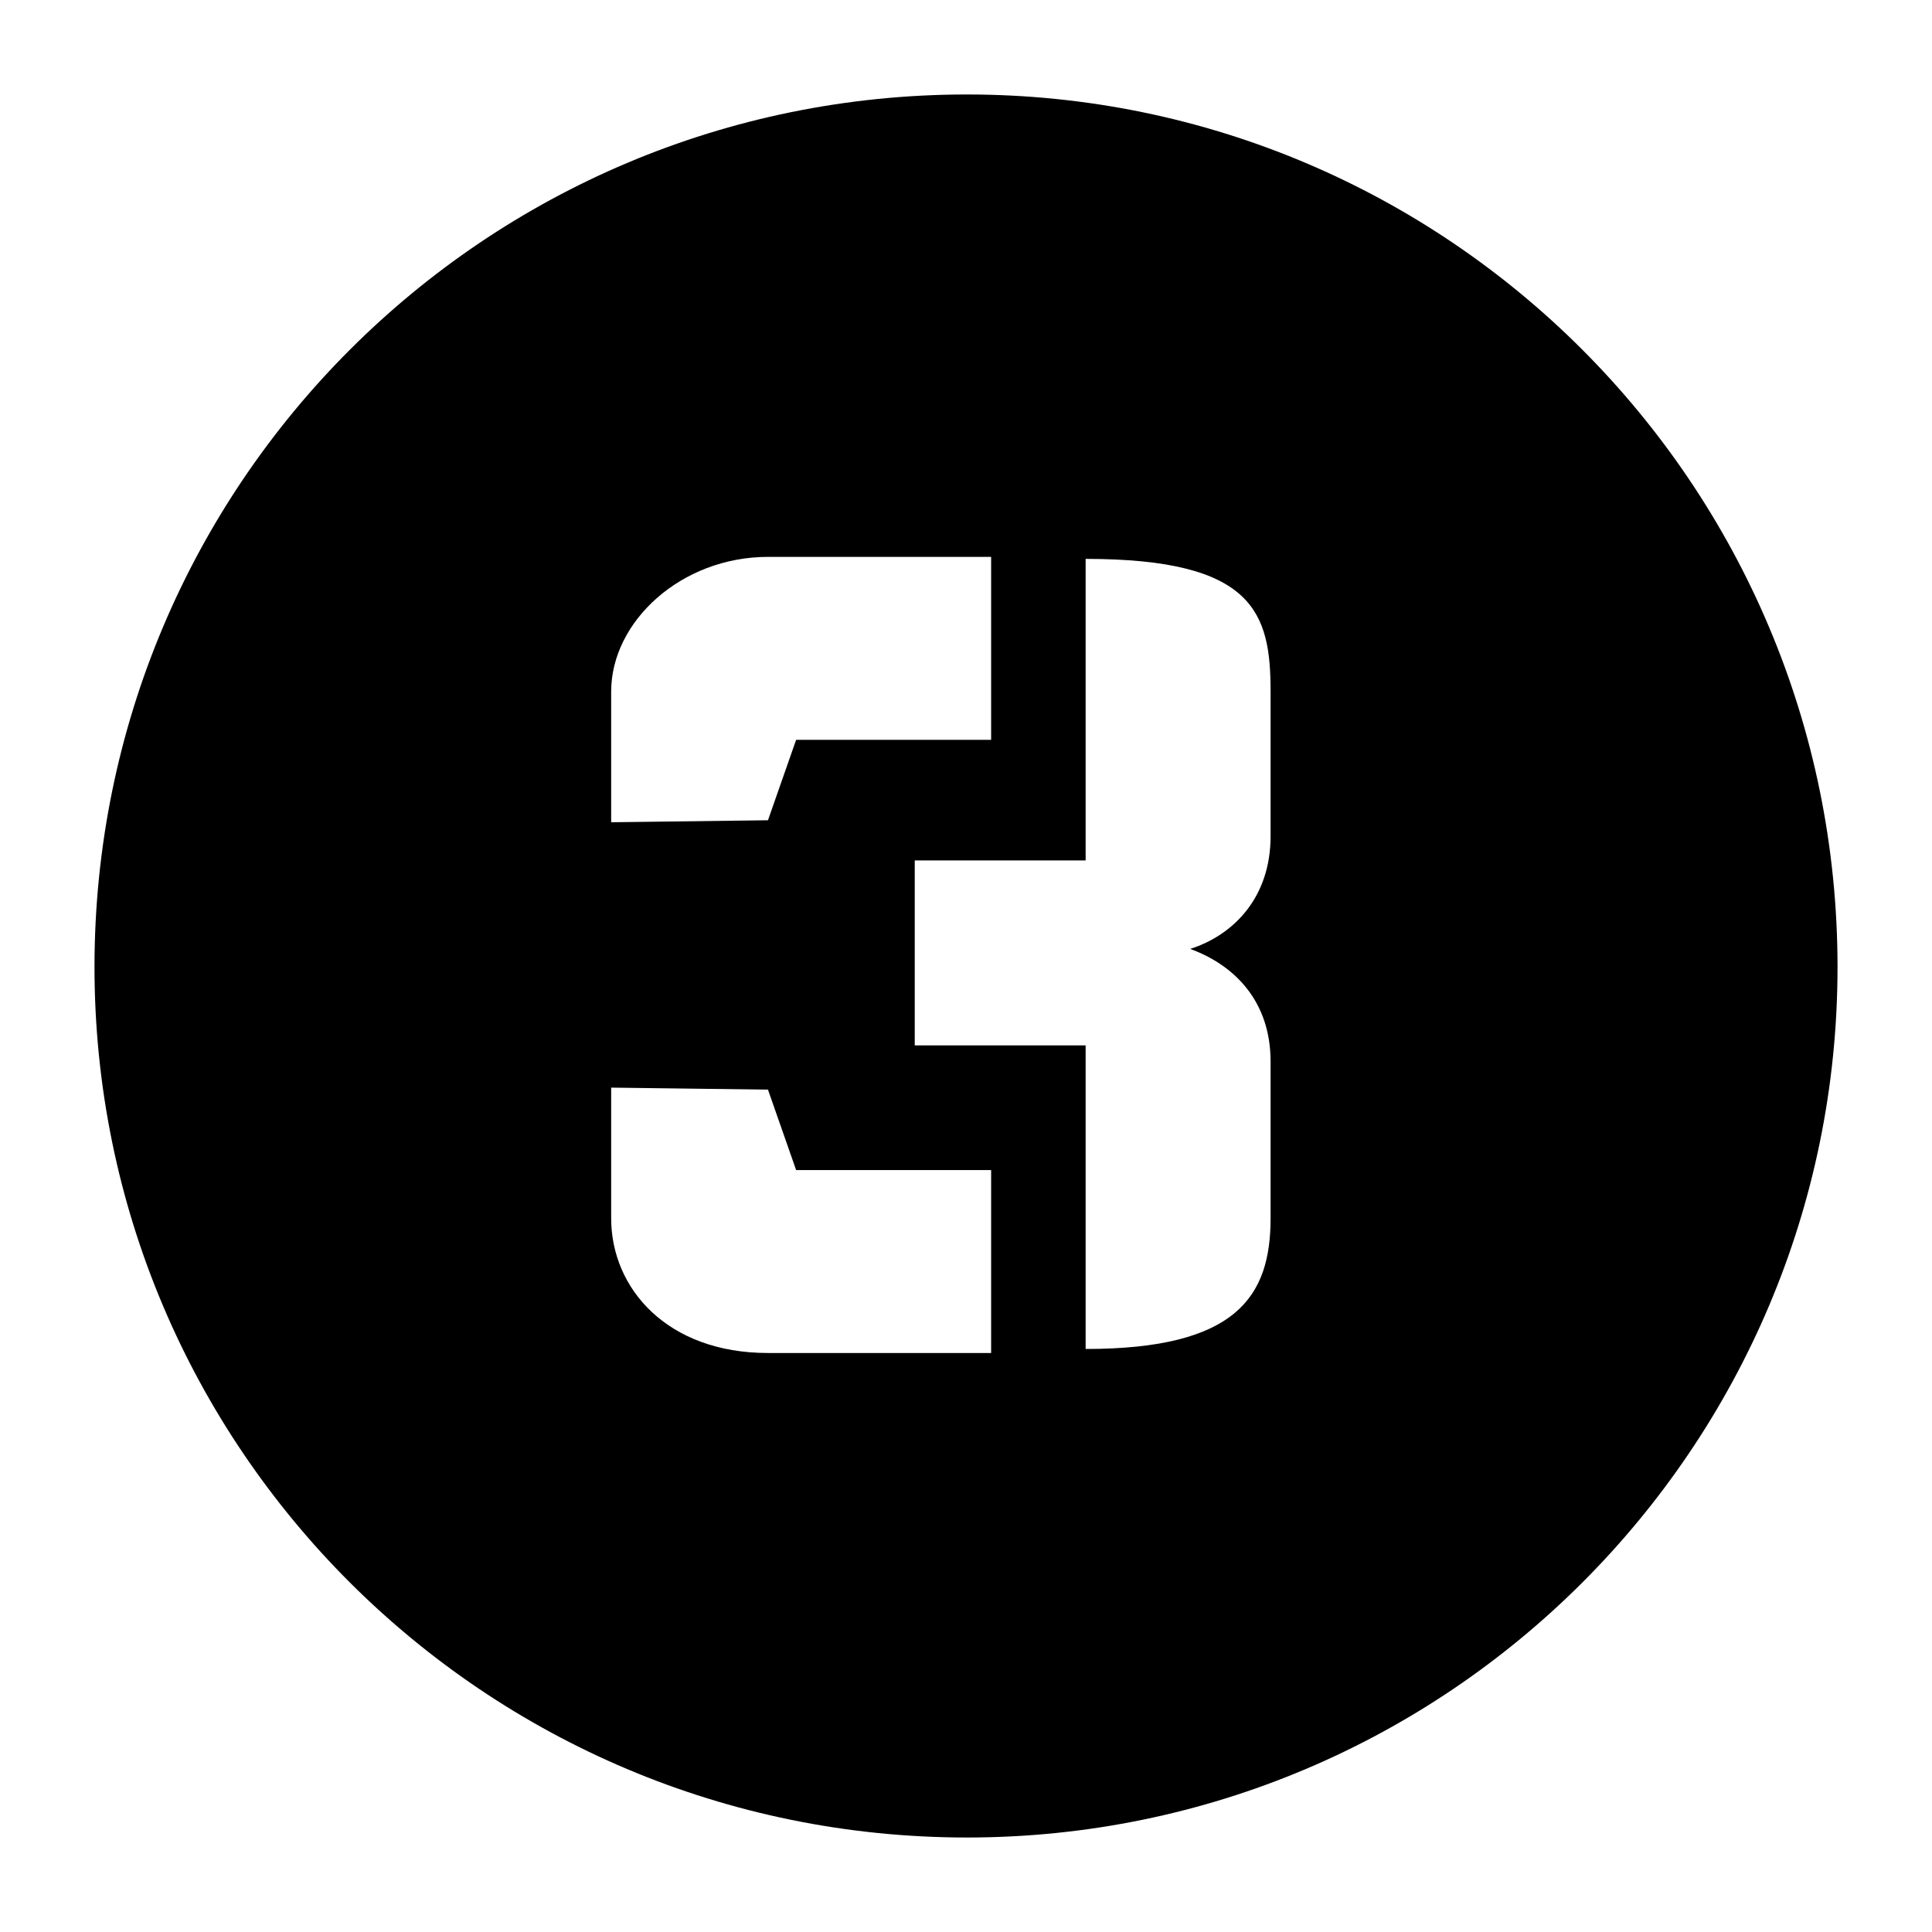 <?xml version="1.0" encoding="utf-8"?>
<!-- Generator: Adobe Illustrator 17.0.0, SVG Export Plug-In . SVG Version: 6.00 Build 0)  -->
<!DOCTYPE svg PUBLIC "-//W3C//DTD SVG 1.1//EN" "http://www.w3.org/Graphics/SVG/1.1/DTD/svg11.dtd">
<svg version="1.1" xmlns="http://www.w3.org/2000/svg" xmlns:xlink="http://www.w3.org/1999/xlink" x="0px" y="0px" width="100px"
	 height="100px" viewBox="0 0 100 100" enable-background="new 0 0 100 100" xml:space="preserve">
<g id="Layer_1">
	<path d="M50.052,95.109c-24.974,0-45.161-20.188-45.161-45.058c0-24.974,20.188-45.161,45.161-45.161
		c24.87,0,45.058,20.188,45.058,45.161C95.11,74.922,74.922,95.109,50.052,95.109z M51.301,38.294v-9.47H39.75
		c-4.475,0-8.116,3.329-8.116,6.972v6.764l8.116-0.104l1.457-4.162H51.301z M31.634,56.295v6.764c0,3.643,2.913,6.972,8.116,6.972
		h11.551v-9.469H41.207l-1.457-4.163L31.634,56.295z M65.765,35.796c0-4.059-0.832-6.868-9.573-6.868v15.609h-8.845v9.573h8.845
		v15.713c7.804,0,9.573-2.705,9.573-6.764v-8.116c0-3.122-1.873-4.995-4.162-5.827c2.289-0.729,4.162-2.706,4.162-5.828V35.796z"/>
</g>
<g id="_x3C_Layer_x3E_">
</g>
</svg>

